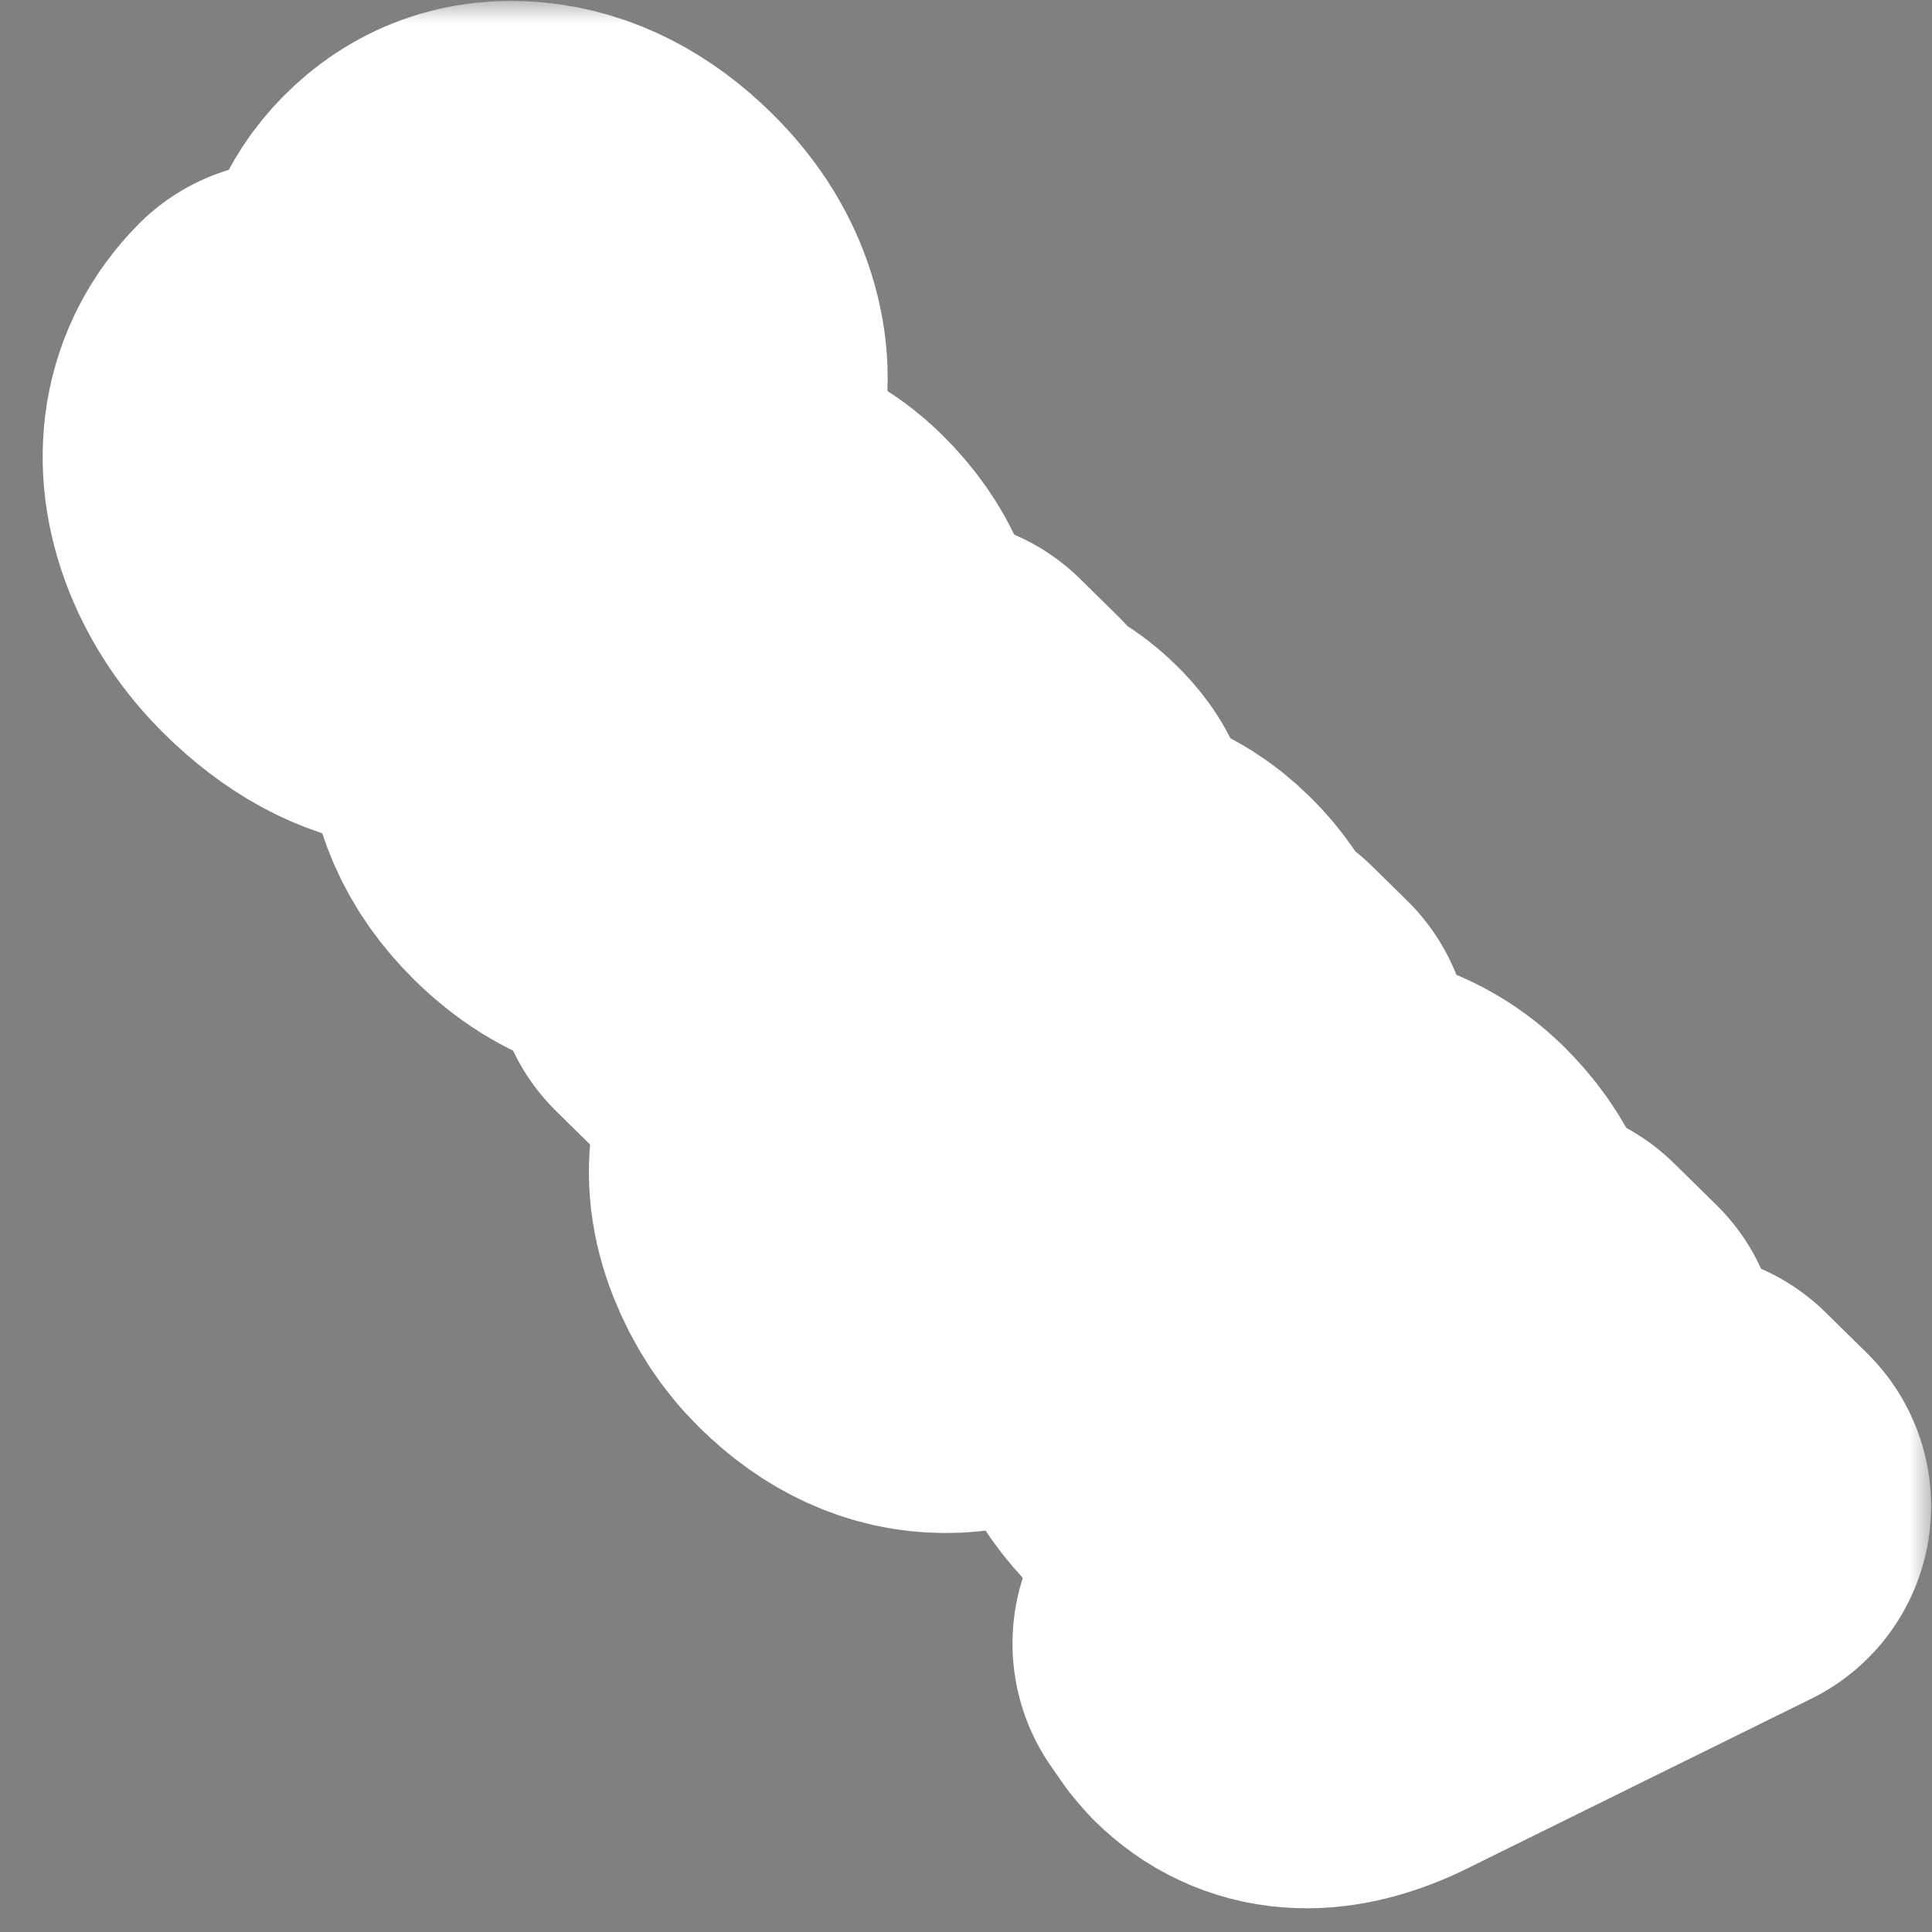<svg width="45" height="45" viewBox="0 0 45 45" fill="none" xmlns="http://www.w3.org/2000/svg">
<rect x="0" y="0" width="45" height="45" fill="#808080" stroke="none"/>
<mask id="path-1-outside-1" maskUnits="userSpaceOnUse" x="-0.006" y="0.021" width="45" height="45" fill="black">
<rect fill="white" x="-0.006" y="0.021" width="45" height="45"/>
<path d="M10.39 10.12C9.814 9.1 9.508 8.242 9.47 7.546C9.438 6.85 9.666 6.255 10.151 5.762C10.701 5.203 11.377 4.96 12.181 5.034C12.99 5.108 13.752 5.497 14.467 6.2C14.954 6.68 15.295 7.201 15.49 7.763C15.688 8.329 15.727 8.879 15.609 9.415C15.495 9.954 15.244 10.42 14.857 10.813L13.917 9.888C14.338 9.459 14.533 8.989 14.5 8.477C14.47 7.961 14.206 7.459 13.709 6.97C13.248 6.516 12.787 6.264 12.325 6.213C11.871 6.162 11.466 6.316 11.111 6.677C10.827 6.966 10.707 7.331 10.752 7.772C10.805 8.213 11.043 8.806 11.468 9.55C11.896 10.298 12.177 10.935 12.31 11.463C12.45 11.99 12.468 12.465 12.365 12.888C12.265 13.314 12.038 13.708 11.683 14.068C11.118 14.643 10.44 14.884 9.649 14.79C8.862 14.694 8.093 14.276 7.343 13.538C6.856 13.058 6.492 12.518 6.252 11.918C6.015 11.314 5.941 10.736 6.03 10.184C6.122 9.636 6.371 9.155 6.777 8.742L7.718 9.668C7.296 10.097 7.119 10.591 7.188 11.151C7.264 11.711 7.566 12.252 8.096 12.773C8.59 13.259 9.067 13.53 9.528 13.588C9.99 13.645 10.391 13.5 10.733 13.153C11.075 12.805 11.217 12.417 11.159 11.989C11.104 11.558 10.848 10.935 10.39 10.12Z"/>
<path d="M13.163 19.265C12.449 18.561 12.097 17.756 12.109 16.847C12.124 15.934 12.519 15.085 13.292 14.299L13.455 14.133C13.97 13.611 14.528 13.242 15.129 13.027C15.736 12.813 16.332 12.766 16.916 12.887C17.507 13.008 18.012 13.275 18.431 13.687C19.116 14.362 19.427 15.111 19.363 15.937C19.298 16.763 18.852 17.596 18.024 18.437L17.655 18.812L14.084 15.298C13.585 15.831 13.322 16.4 13.295 17.006C13.274 17.612 13.488 18.136 13.936 18.577C14.255 18.89 14.588 19.09 14.937 19.178C15.286 19.265 15.648 19.283 16.025 19.232L16.154 20.202C15.044 20.447 14.047 20.134 13.163 19.265ZM17.702 14.428C17.338 14.07 16.902 13.903 16.393 13.926C15.887 13.946 15.37 14.166 14.842 14.586L17.483 17.185L17.55 17.117C17.974 16.633 18.199 16.158 18.225 15.69C18.253 15.219 18.079 14.799 17.702 14.428Z"/>
<path d="M23.403 20.363C23.289 20.206 23.152 20.05 22.993 19.893C22.402 19.311 21.753 19.168 21.047 19.464L17.364 23.206L16.463 22.319L21.651 17.047L22.528 17.91L21.943 18.534C22.702 18.353 23.353 18.53 23.895 19.064C24.071 19.237 24.182 19.39 24.228 19.525L23.403 20.363Z"/>
<path d="M22.27 22.758C23.078 21.936 23.911 21.47 24.767 21.36C25.627 21.247 26.37 21.499 26.997 22.116C27.64 22.748 27.918 23.47 27.831 24.279L28.45 23.738L29.274 24.548L24.211 29.694C23.54 30.376 22.808 30.713 22.015 30.707C21.225 30.704 20.49 30.367 19.807 29.695C19.427 29.321 19.135 28.874 18.931 28.354C18.727 27.833 18.668 27.338 18.755 26.866L19.755 26.786C19.672 27.644 19.909 28.348 20.468 28.897C20.907 29.329 21.369 29.541 21.856 29.534C22.345 29.53 22.811 29.304 23.252 28.855L23.698 28.402C22.928 28.463 22.231 28.187 21.608 27.573C20.991 26.966 20.735 26.225 20.84 25.351C20.949 24.48 21.426 23.616 22.27 22.758ZM23.075 23.752C22.49 24.347 22.152 24.934 22.06 25.515C21.971 26.093 22.146 26.597 22.585 27.029C23.153 27.588 23.825 27.741 24.599 27.486L26.968 25.079C27.187 24.304 27.02 23.645 26.468 23.101C26.03 22.67 25.519 22.503 24.937 22.601C24.354 22.699 23.734 23.083 23.075 23.752Z"/>
<path d="M27.642 33.511C26.928 32.808 26.576 32.002 26.588 31.093C26.604 30.181 26.998 29.332 27.771 28.546L27.934 28.38C28.449 27.857 29.007 27.488 29.608 27.274C30.215 27.059 30.811 27.013 31.395 27.134C31.986 27.255 32.491 27.521 32.91 27.933C33.595 28.608 33.906 29.358 33.842 30.183C33.777 31.009 33.331 31.842 32.504 32.684L32.134 33.059L28.563 29.544C28.064 30.077 27.801 30.646 27.774 31.253C27.753 31.858 27.967 32.382 28.415 32.823C28.734 33.136 29.067 33.337 29.416 33.424C29.765 33.511 30.127 33.529 30.504 33.478L30.633 34.449C29.523 34.693 28.526 34.38 27.642 33.511ZM32.181 28.674C31.817 28.316 31.381 28.149 30.872 28.172C30.366 28.192 29.849 28.413 29.321 28.833L31.962 31.431L32.029 31.363C32.453 30.879 32.678 30.404 32.704 29.936C32.732 29.466 32.558 29.045 32.181 28.674Z"/>
<path d="M33.898 36.875L39.014 34.132L39.979 35.081L31.871 39.081C30.68 39.636 29.727 39.561 29.013 38.858L28.857 38.676L28.583 38.282L29.302 37.551L29.526 37.81C29.832 38.11 30.13 38.282 30.42 38.325C30.713 38.371 31.077 38.284 31.51 38.065L32.237 37.725L35.486 30.661L36.471 31.629L33.898 36.875Z"/>
</mask>
<path d="M10.39 10.12C9.814 9.1 9.508 8.242 9.47 7.546C9.438 6.85 9.666 6.255 10.151 5.762C10.701 5.203 11.377 4.96 12.181 5.034C12.99 5.108 13.752 5.497 14.467 6.2C14.954 6.68 15.295 7.201 15.49 7.763C15.688 8.329 15.727 8.879 15.609 9.415C15.495 9.954 15.244 10.42 14.857 10.813L13.917 9.888C14.338 9.459 14.533 8.989 14.5 8.477C14.47 7.961 14.206 7.459 13.709 6.97C13.248 6.516 12.787 6.264 12.325 6.213C11.871 6.162 11.466 6.316 11.111 6.677C10.827 6.966 10.707 7.331 10.752 7.772C10.805 8.213 11.043 8.806 11.468 9.55C11.896 10.298 12.177 10.935 12.31 11.463C12.45 11.99 12.468 12.465 12.365 12.888C12.265 13.314 12.038 13.708 11.683 14.068C11.118 14.643 10.44 14.884 9.649 14.79C8.862 14.694 8.093 14.276 7.343 13.538C6.856 13.058 6.492 12.518 6.252 11.918C6.015 11.314 5.941 10.736 6.03 10.184C6.122 9.636 6.371 9.155 6.777 8.742L7.718 9.668C7.296 10.097 7.119 10.591 7.188 11.151C7.264 11.711 7.566 12.252 8.096 12.773C8.59 13.259 9.067 13.53 9.528 13.588C9.99 13.645 10.391 13.5 10.733 13.153C11.075 12.805 11.217 12.417 11.159 11.989C11.104 11.558 10.848 10.935 10.39 10.12Z" fill="#333333"/>
<path d="M13.163 19.265C12.449 18.561 12.097 17.756 12.109 16.847C12.124 15.934 12.519 15.085 13.292 14.299L13.455 14.133C13.97 13.611 14.528 13.242 15.129 13.027C15.736 12.813 16.332 12.766 16.916 12.887C17.507 13.008 18.012 13.275 18.431 13.687C19.116 14.362 19.427 15.111 19.363 15.937C19.298 16.763 18.852 17.596 18.024 18.437L17.655 18.812L14.084 15.298C13.585 15.831 13.322 16.4 13.295 17.006C13.274 17.612 13.488 18.136 13.936 18.577C14.255 18.89 14.588 19.09 14.937 19.178C15.286 19.265 15.648 19.283 16.025 19.232L16.154 20.202C15.044 20.447 14.047 20.134 13.163 19.265ZM17.702 14.428C17.338 14.07 16.902 13.903 16.393 13.926C15.887 13.946 15.37 14.166 14.842 14.586L17.483 17.185L17.55 17.117C17.974 16.633 18.199 16.158 18.225 15.69C18.253 15.219 18.079 14.799 17.702 14.428Z" fill="#333333"/>
<path d="M23.403 20.363C23.289 20.206 23.152 20.05 22.993 19.893C22.402 19.311 21.753 19.168 21.047 19.464L17.364 23.206L16.463 22.319L21.651 17.047L22.528 17.91L21.943 18.534C22.702 18.353 23.353 18.53 23.895 19.064C24.071 19.237 24.182 19.39 24.228 19.525L23.403 20.363Z" fill="#333333"/>
<path d="M22.27 22.758C23.078 21.936 23.911 21.47 24.767 21.36C25.627 21.247 26.37 21.499 26.997 22.116C27.64 22.748 27.918 23.47 27.831 24.279L28.45 23.738L29.274 24.548L24.211 29.694C23.54 30.376 22.808 30.713 22.015 30.707C21.225 30.704 20.49 30.367 19.807 29.695C19.427 29.321 19.135 28.874 18.931 28.354C18.727 27.833 18.668 27.338 18.755 26.866L19.755 26.786C19.672 27.644 19.909 28.348 20.468 28.897C20.907 29.329 21.369 29.541 21.856 29.534C22.345 29.53 22.811 29.304 23.252 28.855L23.698 28.402C22.928 28.463 22.231 28.187 21.608 27.573C20.991 26.966 20.735 26.225 20.84 25.351C20.949 24.48 21.426 23.616 22.27 22.758ZM23.075 23.752C22.49 24.347 22.152 24.934 22.06 25.515C21.971 26.093 22.146 26.597 22.585 27.029C23.153 27.588 23.825 27.741 24.599 27.486L26.968 25.079C27.187 24.304 27.02 23.645 26.468 23.101C26.03 22.67 25.519 22.503 24.937 22.601C24.354 22.699 23.734 23.083 23.075 23.752Z" fill="#333333"/>
<path d="M27.642 33.511C26.928 32.808 26.576 32.002 26.588 31.093C26.604 30.181 26.998 29.332 27.771 28.546L27.934 28.38C28.449 27.857 29.007 27.488 29.608 27.274C30.215 27.059 30.811 27.013 31.395 27.134C31.986 27.255 32.491 27.521 32.91 27.933C33.595 28.608 33.906 29.358 33.842 30.183C33.777 31.009 33.331 31.842 32.504 32.684L32.134 33.059L28.563 29.544C28.064 30.077 27.801 30.646 27.774 31.253C27.753 31.858 27.967 32.382 28.415 32.823C28.734 33.136 29.067 33.337 29.416 33.424C29.765 33.511 30.127 33.529 30.504 33.478L30.633 34.449C29.523 34.693 28.526 34.38 27.642 33.511ZM32.181 28.674C31.817 28.316 31.381 28.149 30.872 28.172C30.366 28.192 29.849 28.413 29.321 28.833L31.962 31.431L32.029 31.363C32.453 30.879 32.678 30.404 32.704 29.936C32.732 29.466 32.558 29.045 32.181 28.674Z" fill="#333333"/>
<path d="M33.898 36.875L39.014 34.132L39.979 35.081L31.871 39.081C30.68 39.636 29.727 39.561 29.013 38.858L28.857 38.676L28.583 38.282L29.302 37.551L29.526 37.81C29.832 38.11 30.13 38.282 30.42 38.325C30.713 38.371 31.077 38.284 31.51 38.065L32.237 37.725L35.486 30.661L36.471 31.629L33.898 36.875Z" fill="#333333"/>
<path d="M10.39 10.12C9.814 9.1 9.508 8.242 9.47 7.546C9.438 6.85 9.666 6.255 10.151 5.762C10.701 5.203 11.377 4.96 12.181 5.034C12.99 5.108 13.752 5.497 14.467 6.2C14.954 6.68 15.295 7.201 15.49 7.763C15.688 8.329 15.727 8.879 15.609 9.415C15.495 9.954 15.244 10.42 14.857 10.813L13.917 9.888C14.338 9.459 14.533 8.989 14.5 8.477C14.47 7.961 14.206 7.459 13.709 6.97C13.248 6.516 12.787 6.264 12.325 6.213C11.871 6.162 11.466 6.316 11.111 6.677C10.827 6.966 10.707 7.331 10.752 7.772C10.805 8.213 11.043 8.806 11.468 9.55C11.896 10.298 12.177 10.935 12.31 11.463C12.45 11.99 12.468 12.465 12.365 12.888C12.265 13.314 12.038 13.708 11.683 14.068C11.118 14.643 10.44 14.884 9.649 14.79C8.862 14.694 8.093 14.276 7.343 13.538C6.856 13.058 6.492 12.518 6.252 11.918C6.015 11.314 5.941 10.736 6.03 10.184C6.122 9.636 6.371 9.155 6.777 8.742L7.718 9.668C7.296 10.097 7.119 10.591 7.188 11.151C7.264 11.711 7.566 12.252 8.096 12.773C8.59 13.259 9.067 13.53 9.528 13.588C9.99 13.645 10.391 13.5 10.733 13.153C11.075 12.805 11.217 12.417 11.159 11.989C11.104 11.558 10.848 10.935 10.39 10.12Z" stroke="white" stroke-width="10" stroke-linecap="round" stroke-linejoin="round" mask="url(#path-1-outside-1)"/>
<path d="M13.163 19.265C12.449 18.561 12.097 17.756 12.109 16.847C12.124 15.934 12.519 15.085 13.292 14.299L13.455 14.133C13.97 13.611 14.528 13.242 15.129 13.027C15.736 12.813 16.332 12.766 16.916 12.887C17.507 13.008 18.012 13.275 18.431 13.687C19.116 14.362 19.427 15.111 19.363 15.937C19.298 16.763 18.852 17.596 18.024 18.437L17.655 18.812L14.084 15.298C13.585 15.831 13.322 16.4 13.295 17.006C13.274 17.612 13.488 18.136 13.936 18.577C14.255 18.89 14.588 19.09 14.937 19.178C15.286 19.265 15.648 19.283 16.025 19.232L16.154 20.202C15.044 20.447 14.047 20.134 13.163 19.265ZM17.702 14.428C17.338 14.07 16.902 13.903 16.393 13.926C15.887 13.946 15.37 14.166 14.842 14.586L17.483 17.185L17.55 17.117C17.974 16.633 18.199 16.158 18.225 15.69C18.253 15.219 18.079 14.799 17.702 14.428Z" stroke="white" stroke-width="10" stroke-linecap="round" stroke-linejoin="round" mask="url(#path-1-outside-1)"/>
<path d="M23.403 20.363C23.289 20.206 23.152 20.05 22.993 19.893C22.402 19.311 21.753 19.168 21.047 19.464L17.364 23.206L16.463 22.319L21.651 17.047L22.528 17.91L21.943 18.534C22.702 18.353 23.353 18.53 23.895 19.064C24.071 19.237 24.182 19.39 24.228 19.525L23.403 20.363Z" stroke="white" stroke-width="10" stroke-linecap="round" stroke-linejoin="round" mask="url(#path-1-outside-1)"/>
<path d="M22.27 22.758C23.078 21.936 23.911 21.47 24.767 21.36C25.627 21.247 26.37 21.499 26.997 22.116C27.64 22.748 27.918 23.47 27.831 24.279L28.45 23.738L29.274 24.548L24.211 29.694C23.54 30.376 22.808 30.713 22.015 30.707C21.225 30.704 20.49 30.367 19.807 29.695C19.427 29.321 19.135 28.874 18.931 28.354C18.727 27.833 18.668 27.338 18.755 26.866L19.755 26.786C19.672 27.644 19.909 28.348 20.468 28.897C20.907 29.329 21.369 29.541 21.856 29.534C22.345 29.53 22.811 29.304 23.252 28.855L23.698 28.402C22.928 28.463 22.231 28.187 21.608 27.573C20.991 26.966 20.735 26.225 20.84 25.351C20.949 24.48 21.426 23.616 22.27 22.758ZM23.075 23.752C22.49 24.347 22.152 24.934 22.06 25.515C21.971 26.093 22.146 26.597 22.585 27.029C23.153 27.588 23.825 27.741 24.599 27.486L26.968 25.079C27.187 24.304 27.02 23.645 26.468 23.101C26.03 22.67 25.519 22.503 24.937 22.601C24.354 22.699 23.734 23.083 23.075 23.752Z" stroke="white" stroke-width="10" stroke-linecap="round" stroke-linejoin="round" mask="url(#path-1-outside-1)"/>
<path d="M27.642 33.511C26.928 32.808 26.576 32.002 26.588 31.093C26.604 30.181 26.998 29.332 27.771 28.546L27.934 28.38C28.449 27.857 29.007 27.488 29.608 27.274C30.215 27.059 30.811 27.013 31.395 27.134C31.986 27.255 32.491 27.521 32.91 27.933C33.595 28.608 33.906 29.358 33.842 30.183C33.777 31.009 33.331 31.842 32.504 32.684L32.134 33.059L28.563 29.544C28.064 30.077 27.801 30.646 27.774 31.253C27.753 31.858 27.967 32.382 28.415 32.823C28.734 33.136 29.067 33.337 29.416 33.424C29.765 33.511 30.127 33.529 30.504 33.478L30.633 34.449C29.523 34.693 28.526 34.38 27.642 33.511ZM32.181 28.674C31.817 28.316 31.381 28.149 30.872 28.172C30.366 28.192 29.849 28.413 29.321 28.833L31.962 31.431L32.029 31.363C32.453 30.879 32.678 30.404 32.704 29.936C32.732 29.466 32.558 29.045 32.181 28.674Z" stroke="white" stroke-width="10" stroke-linecap="round" stroke-linejoin="round" mask="url(#path-1-outside-1)"/>
<path d="M33.898 36.875L39.014 34.132L39.979 35.081L31.871 39.081C30.68 39.636 29.727 39.561 29.013 38.858L28.857 38.676L28.583 38.282L29.302 37.551L29.526 37.81C29.832 38.11 30.13 38.282 30.42 38.325C30.713 38.371 31.077 38.284 31.51 38.065L32.237 37.725L35.486 30.661L36.471 31.629L33.898 36.875Z" stroke="white" stroke-width="10" stroke-linecap="round" stroke-linejoin="round" mask="url(#path-1-outside-1)"/>
</svg>
